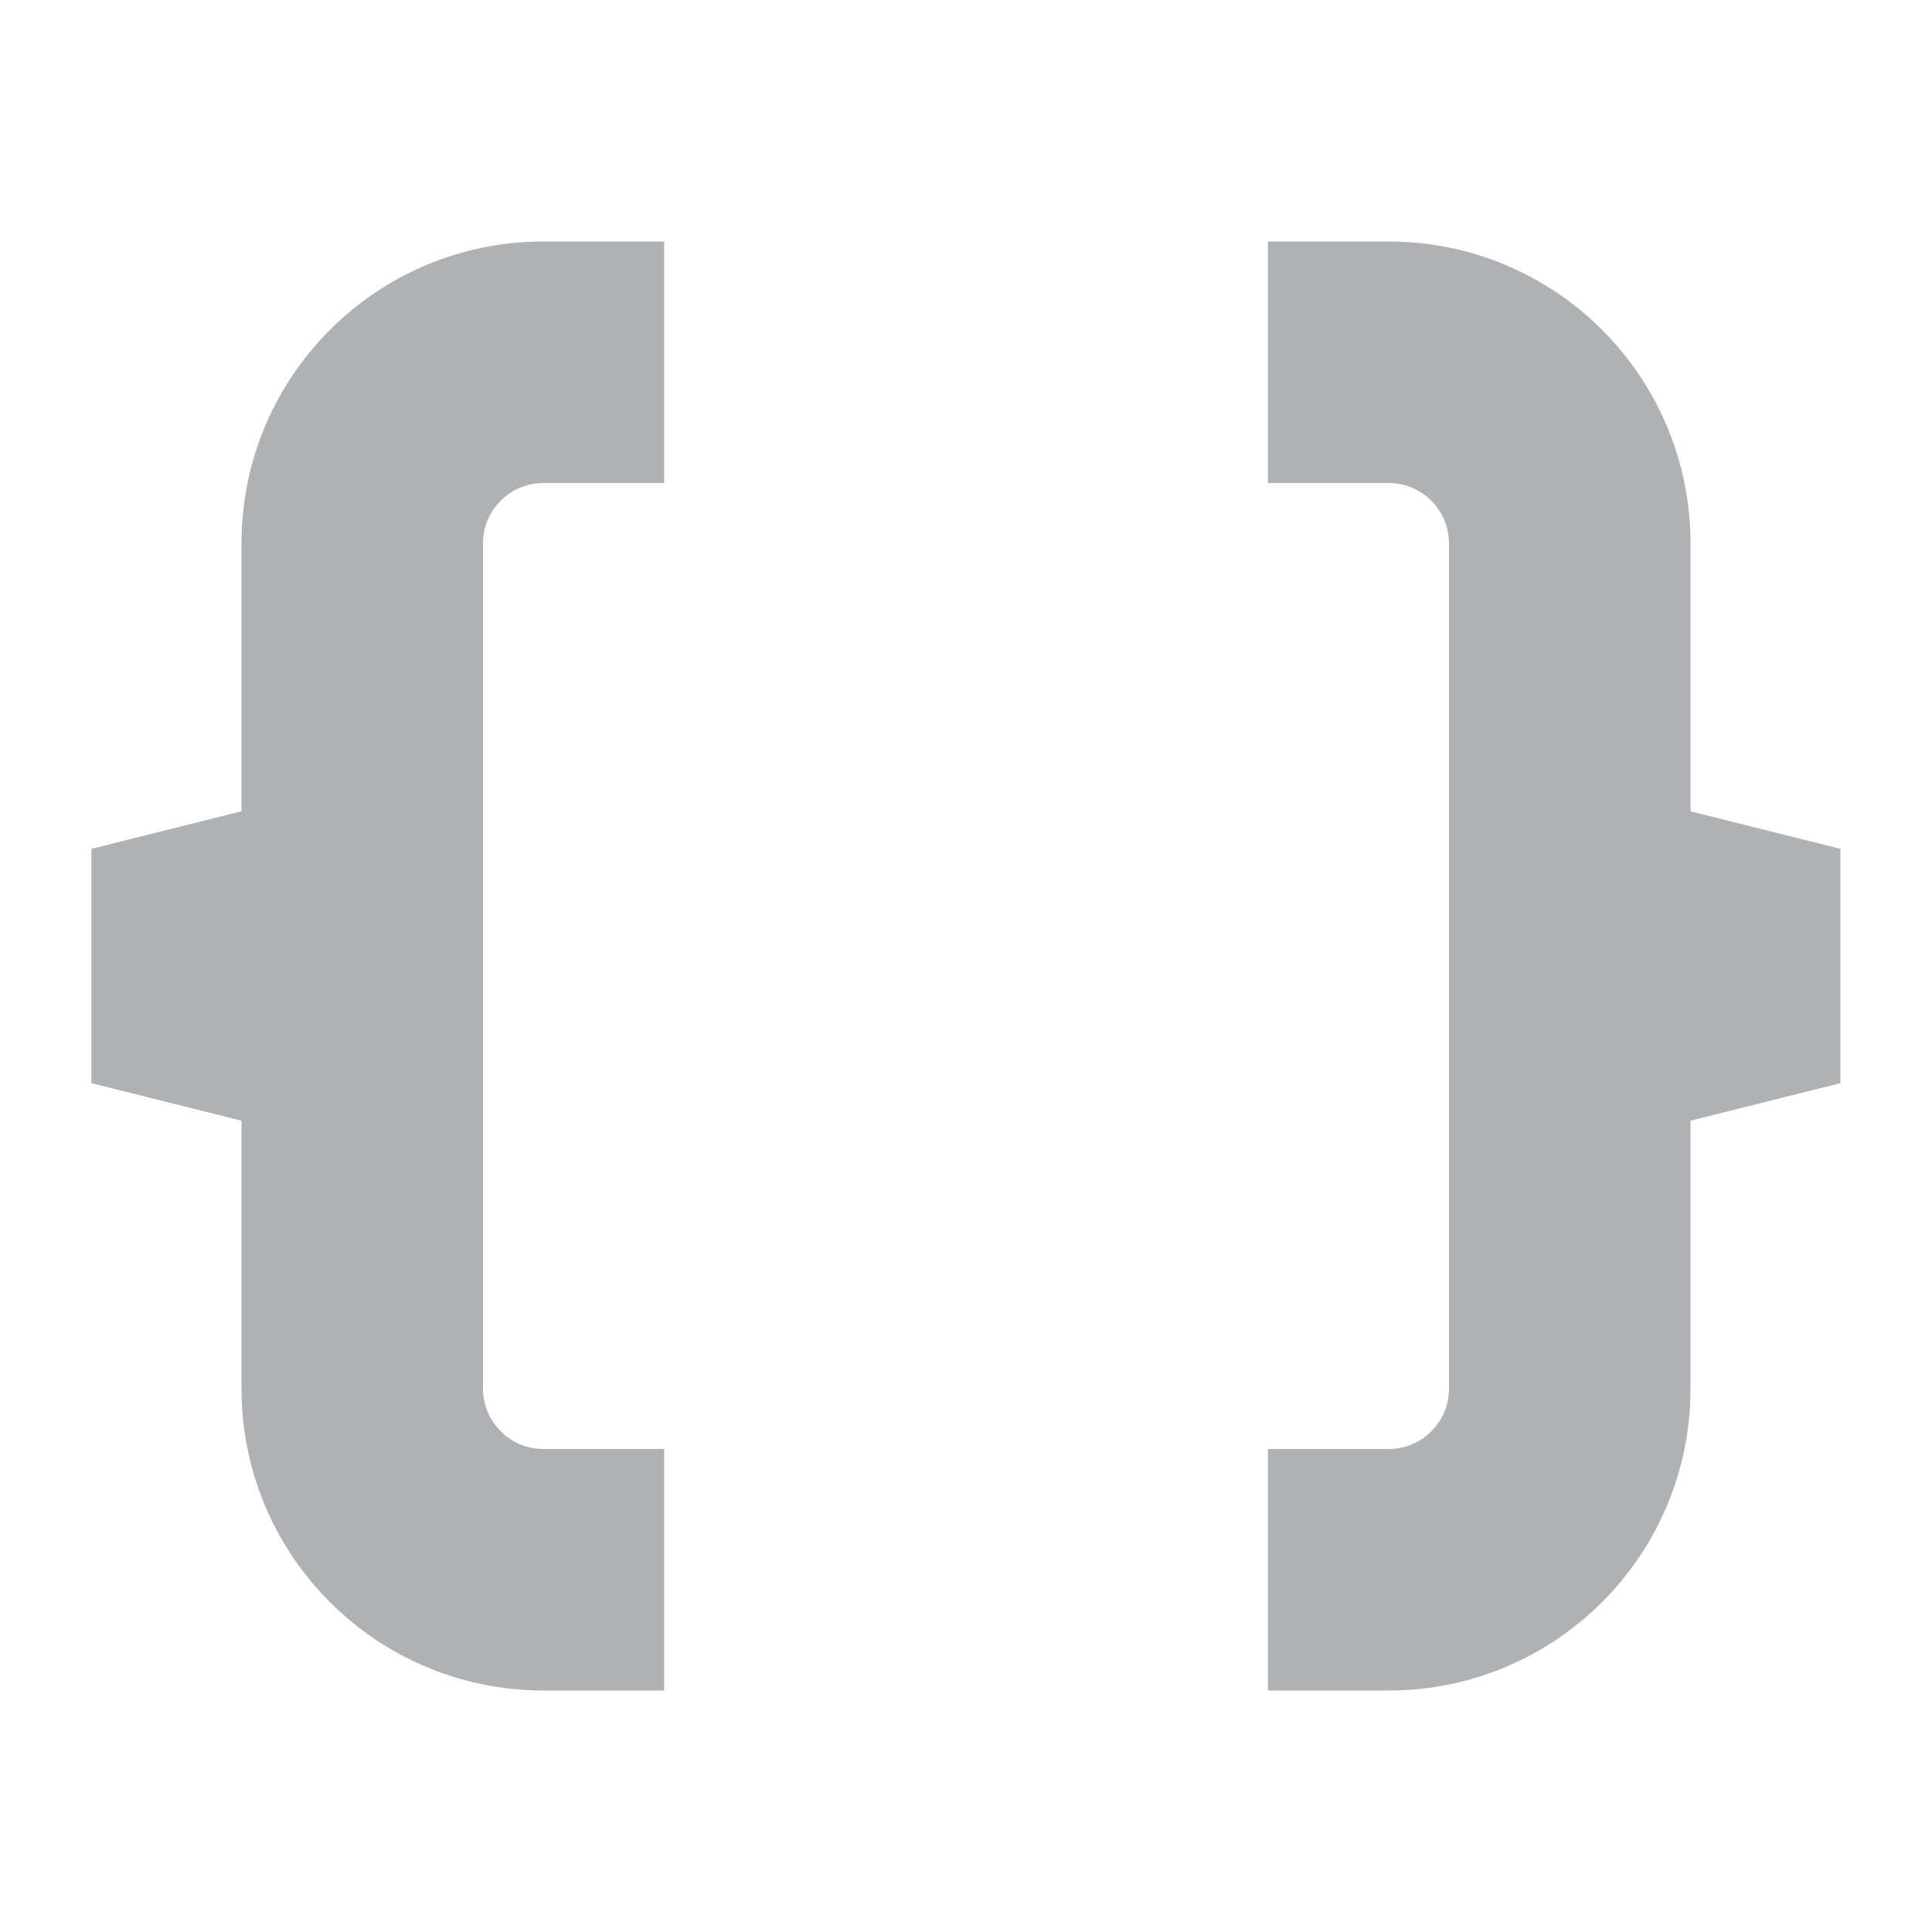 <!-- Copyright 2000-2021 JetBrains s.r.o. and contributors. Use of this source code is governed by the Apache 2.0 license that can be found in the LICENSE file. -->
<svg width="16" height="16" viewBox="0 0 16 16" fill="none" xmlns="http://www.w3.org/2000/svg">
<path fill-rule="evenodd" clip-rule="evenodd" d="M4.5 4C4.224 4 4 4.224 4 4.5V11.5C4 11.776 4.224 12 4.5 12H5.5V14H4.5C3.119 14 2 12.881 2 11.5V9.281L0.757 8.97V7.03L2 6.719V4.5C2 3.119 3.119 2 4.5 2H5.5V4H4.5Z" fill="#AFB1B3"/>
<path fill-rule="evenodd" clip-rule="evenodd" d="M11.5 12C11.776 12 12 11.776 12 11.5L12 4.5C12 4.224 11.776 4 11.5 4L10.5 4L10.5 2L11.5 2C12.881 2 14 3.119 14 4.5V6.719L15.242 7.03L15.242 8.97L14 9.281L14 11.5C14 12.881 12.881 14 11.5 14H10.5V12H11.5Z" fill="#AFB1B3"/>
</svg>
